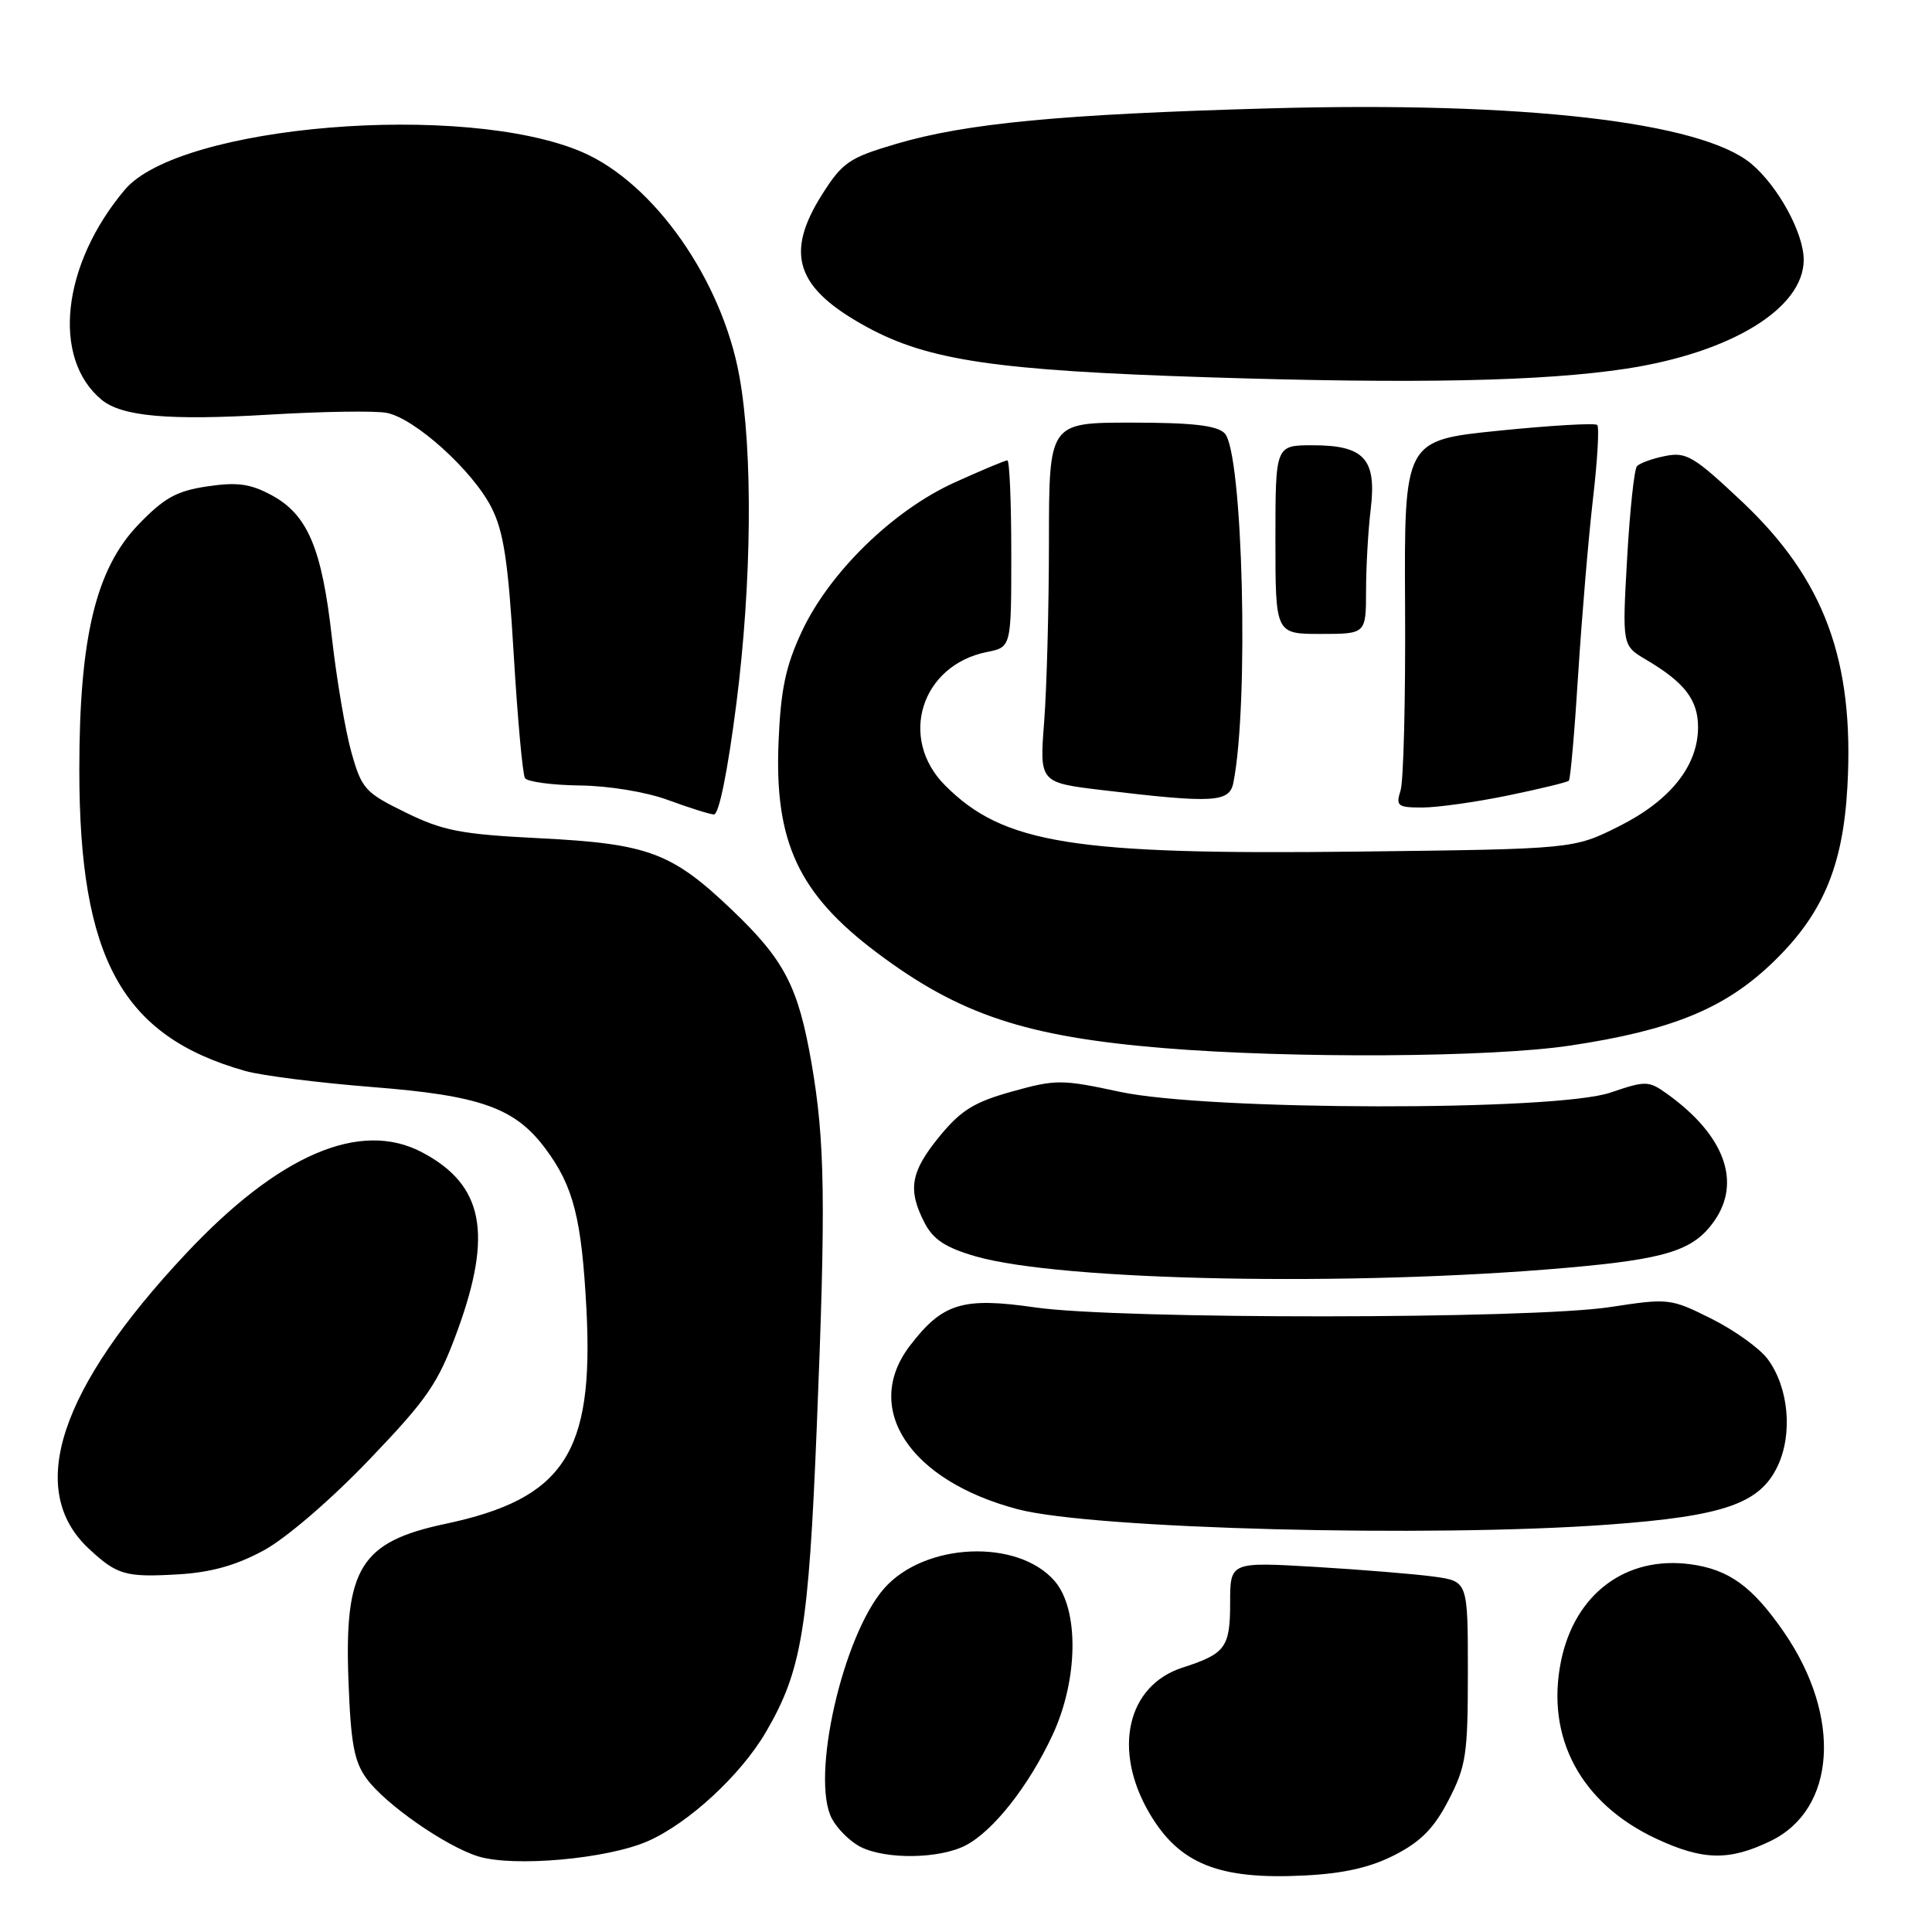 <?xml version="1.0" encoding="UTF-8" standalone="no"?>
<!DOCTYPE svg PUBLIC "-//W3C//DTD SVG 1.1//EN" "http://www.w3.org/Graphics/SVG/1.1/DTD/svg11.dtd" >
<svg xmlns="http://www.w3.org/2000/svg" xmlns:xlink="http://www.w3.org/1999/xlink" version="1.1" viewBox="0 0 256 256">
 <g >
 <path fill="currentColor"
d=" M 184.84 245.78 C 188.30 244.00 190.05 242.21 191.96 238.49 C 194.27 234.02 194.50 232.46 194.50 221.55 C 194.50 209.53 194.50 209.53 190.00 208.91 C 187.53 208.57 180.44 207.99 174.25 207.62 C 163.00 206.96 163.00 206.96 163.00 212.36 C 163.00 218.30 162.39 219.13 156.71 220.96 C 149.34 223.33 147.39 231.87 152.30 240.25 C 156.25 246.99 161.51 249.10 172.88 248.51 C 178.10 248.25 181.60 247.44 184.84 245.78 Z  M 85.85 243.96 C 91.28 241.56 98.17 235.19 101.49 229.50 C 106.23 221.38 107.14 215.90 108.23 189.00 C 109.44 159.18 109.32 151.23 107.53 140.86 C 105.76 130.69 103.95 127.21 96.96 120.54 C 89.00 112.95 85.90 111.80 71.49 111.07 C 61.08 110.55 58.71 110.09 53.75 107.66 C 48.37 105.03 47.93 104.54 46.56 99.68 C 45.76 96.83 44.60 90.00 43.98 84.50 C 42.65 72.62 40.76 68.18 35.96 65.60 C 33.14 64.09 31.42 63.86 27.46 64.45 C 23.39 65.05 21.75 65.97 18.33 69.52 C 12.70 75.38 10.51 84.48 10.51 102.00 C 10.51 127.03 16.17 137.30 32.50 141.91 C 34.70 142.53 42.27 143.48 49.33 144.04 C 63.68 145.16 68.26 146.79 72.30 152.24 C 76.00 157.21 77.08 161.50 77.71 173.56 C 78.69 192.56 74.72 198.59 59.01 201.92 C 47.78 204.30 45.62 207.79 46.17 222.62 C 46.48 231.03 46.92 233.43 48.60 235.71 C 51.08 239.09 59.06 244.64 63.36 245.98 C 68.07 247.43 80.49 246.32 85.85 243.96 Z  M 127.94 244.53 C 131.61 242.63 136.33 236.64 139.48 229.87 C 142.88 222.56 143.00 213.27 139.75 209.50 C 134.87 203.85 122.50 204.38 117.15 210.48 C 111.66 216.73 107.38 235.59 110.23 240.98 C 110.95 242.34 112.66 244.03 114.02 244.72 C 117.38 246.42 124.47 246.32 127.94 244.53 Z  M 234.62 243.94 C 243.29 239.74 244.09 227.48 236.41 216.31 C 232.22 210.22 229.11 207.96 223.98 207.27 C 215.45 206.13 208.68 211.18 206.85 220.07 C 204.77 230.22 209.46 238.98 219.49 243.65 C 225.67 246.53 229.14 246.59 234.62 243.94 Z  M 34.96 205.43 C 37.94 203.80 43.87 198.70 48.93 193.41 C 56.70 185.29 58.05 183.31 60.60 176.36 C 65.33 163.43 64.06 156.98 55.93 152.69 C 47.73 148.36 36.95 152.99 24.64 166.11 C 7.81 184.04 3.41 197.42 11.77 205.21 C 15.52 208.70 16.61 209.02 23.64 208.61 C 27.98 208.35 31.29 207.42 34.96 205.43 Z  M 213.11 202.02 C 228.41 200.90 233.18 199.25 235.54 194.28 C 237.58 189.98 237.01 183.84 234.23 180.09 C 233.17 178.66 229.82 176.26 226.78 174.74 C 221.35 172.03 221.11 172.01 213.37 173.19 C 202.86 174.81 148.27 174.84 137.17 173.24 C 127.53 171.85 124.89 172.66 120.55 178.34 C 114.22 186.65 120.54 196.21 134.85 199.98 C 144.71 202.59 189.47 203.75 213.11 202.02 Z  M 207.58 167.99 C 220.78 166.83 224.36 165.71 227.10 161.86 C 230.81 156.65 228.52 150.41 220.91 144.95 C 218.45 143.19 218.09 143.18 213.41 144.77 C 206.12 147.26 160.07 147.18 148.38 144.67 C 140.70 143.02 139.92 143.01 134.11 144.63 C 129.08 146.03 127.33 147.11 124.48 150.59 C 120.65 155.27 120.24 157.63 122.51 162.03 C 123.66 164.25 125.28 165.31 129.26 166.47 C 140.56 169.74 179.16 170.49 207.58 167.99 Z  M 208.08 138.54 C 221.38 136.54 228.37 133.71 234.62 127.80 C 241.44 121.35 244.20 114.96 244.79 104.23 C 245.72 87.53 241.75 76.78 230.85 66.49 C 224.45 60.46 223.45 59.86 220.66 60.42 C 218.95 60.76 217.27 61.37 216.91 61.77 C 216.54 62.17 215.96 67.68 215.60 74.02 C 214.95 85.54 214.95 85.54 218.11 87.41 C 223.22 90.42 225.00 92.74 225.00 96.35 C 225.00 101.48 221.32 106.09 214.50 109.50 C 208.50 112.50 208.50 112.50 180.00 112.84 C 142.20 113.29 132.97 111.82 125.24 104.08 C 119.00 97.84 122.04 88.14 130.79 86.39 C 134.00 85.75 134.00 85.75 134.00 73.38 C 134.00 66.57 133.77 61.00 133.48 61.00 C 133.19 61.00 130.04 62.32 126.47 63.94 C 118.30 67.65 109.88 75.87 106.22 83.73 C 104.10 88.28 103.45 91.37 103.16 98.34 C 102.61 111.57 105.82 118.45 116.20 126.24 C 127.13 134.45 135.90 137.37 154.22 138.88 C 171.33 140.28 197.61 140.12 208.08 138.54 Z  M 97.57 93.25 C 99.62 77.21 99.78 59.82 97.97 49.84 C 95.66 37.08 86.65 24.25 77.14 20.15 C 61.52 13.44 23.76 16.55 16.53 25.15 C 8.19 35.06 6.82 47.45 13.45 52.96 C 16.14 55.19 22.37 55.74 35.70 54.94 C 42.74 54.52 49.74 54.41 51.25 54.71 C 54.98 55.44 62.62 62.34 65.11 67.23 C 66.73 70.39 67.34 74.38 68.07 86.70 C 68.58 95.22 69.25 102.60 69.56 103.10 C 69.87 103.59 73.13 104.03 76.81 104.08 C 80.65 104.12 85.63 104.94 88.50 106.00 C 91.25 107.01 93.99 107.88 94.59 107.92 C 95.26 107.97 96.42 102.24 97.57 93.25 Z  M 199.79 105.41 C 204.03 104.54 207.67 103.65 207.88 103.45 C 208.09 103.24 208.65 96.87 209.12 89.29 C 209.60 81.70 210.48 71.30 211.07 66.16 C 211.67 61.02 211.93 56.59 211.64 56.31 C 211.36 56.03 205.49 56.37 198.60 57.07 C 186.06 58.34 186.06 58.34 186.18 80.42 C 186.25 92.56 185.98 103.51 185.58 104.75 C 184.93 106.80 185.19 107.00 188.47 107.00 C 190.46 107.00 195.55 106.28 199.79 105.41 Z  M 163.42 103.75 C 165.52 93.34 164.69 59.84 162.27 57.41 C 161.23 56.37 158.01 56.00 149.93 56.00 C 139.00 56.00 139.00 56.00 138.99 71.75 C 138.99 80.41 138.70 91.14 138.36 95.60 C 137.73 103.70 137.73 103.70 146.11 104.70 C 160.75 106.45 162.90 106.33 163.42 103.75 Z  M 181.01 78.25 C 181.01 75.09 181.29 70.22 181.63 67.44 C 182.42 60.81 180.77 59.00 173.93 59.00 C 169.00 59.00 169.00 59.00 169.00 71.50 C 169.00 84.00 169.00 84.00 175.00 84.00 C 181.00 84.00 181.00 84.00 181.01 78.25 Z  M 215.50 48.85 C 229.42 46.72 239.00 40.84 239.00 34.43 C 239.00 30.89 235.63 24.71 232.07 21.71 C 225.45 16.14 201.80 13.42 168.17 14.36 C 140.63 15.13 127.98 16.33 118.70 19.08 C 112.53 20.90 111.63 21.52 108.95 25.74 C 103.93 33.66 105.46 38.21 114.88 43.34 C 123.02 47.77 132.00 49.09 160.00 49.99 C 187.58 50.88 204.48 50.53 215.50 48.85 Z "/>
</g>
</svg>